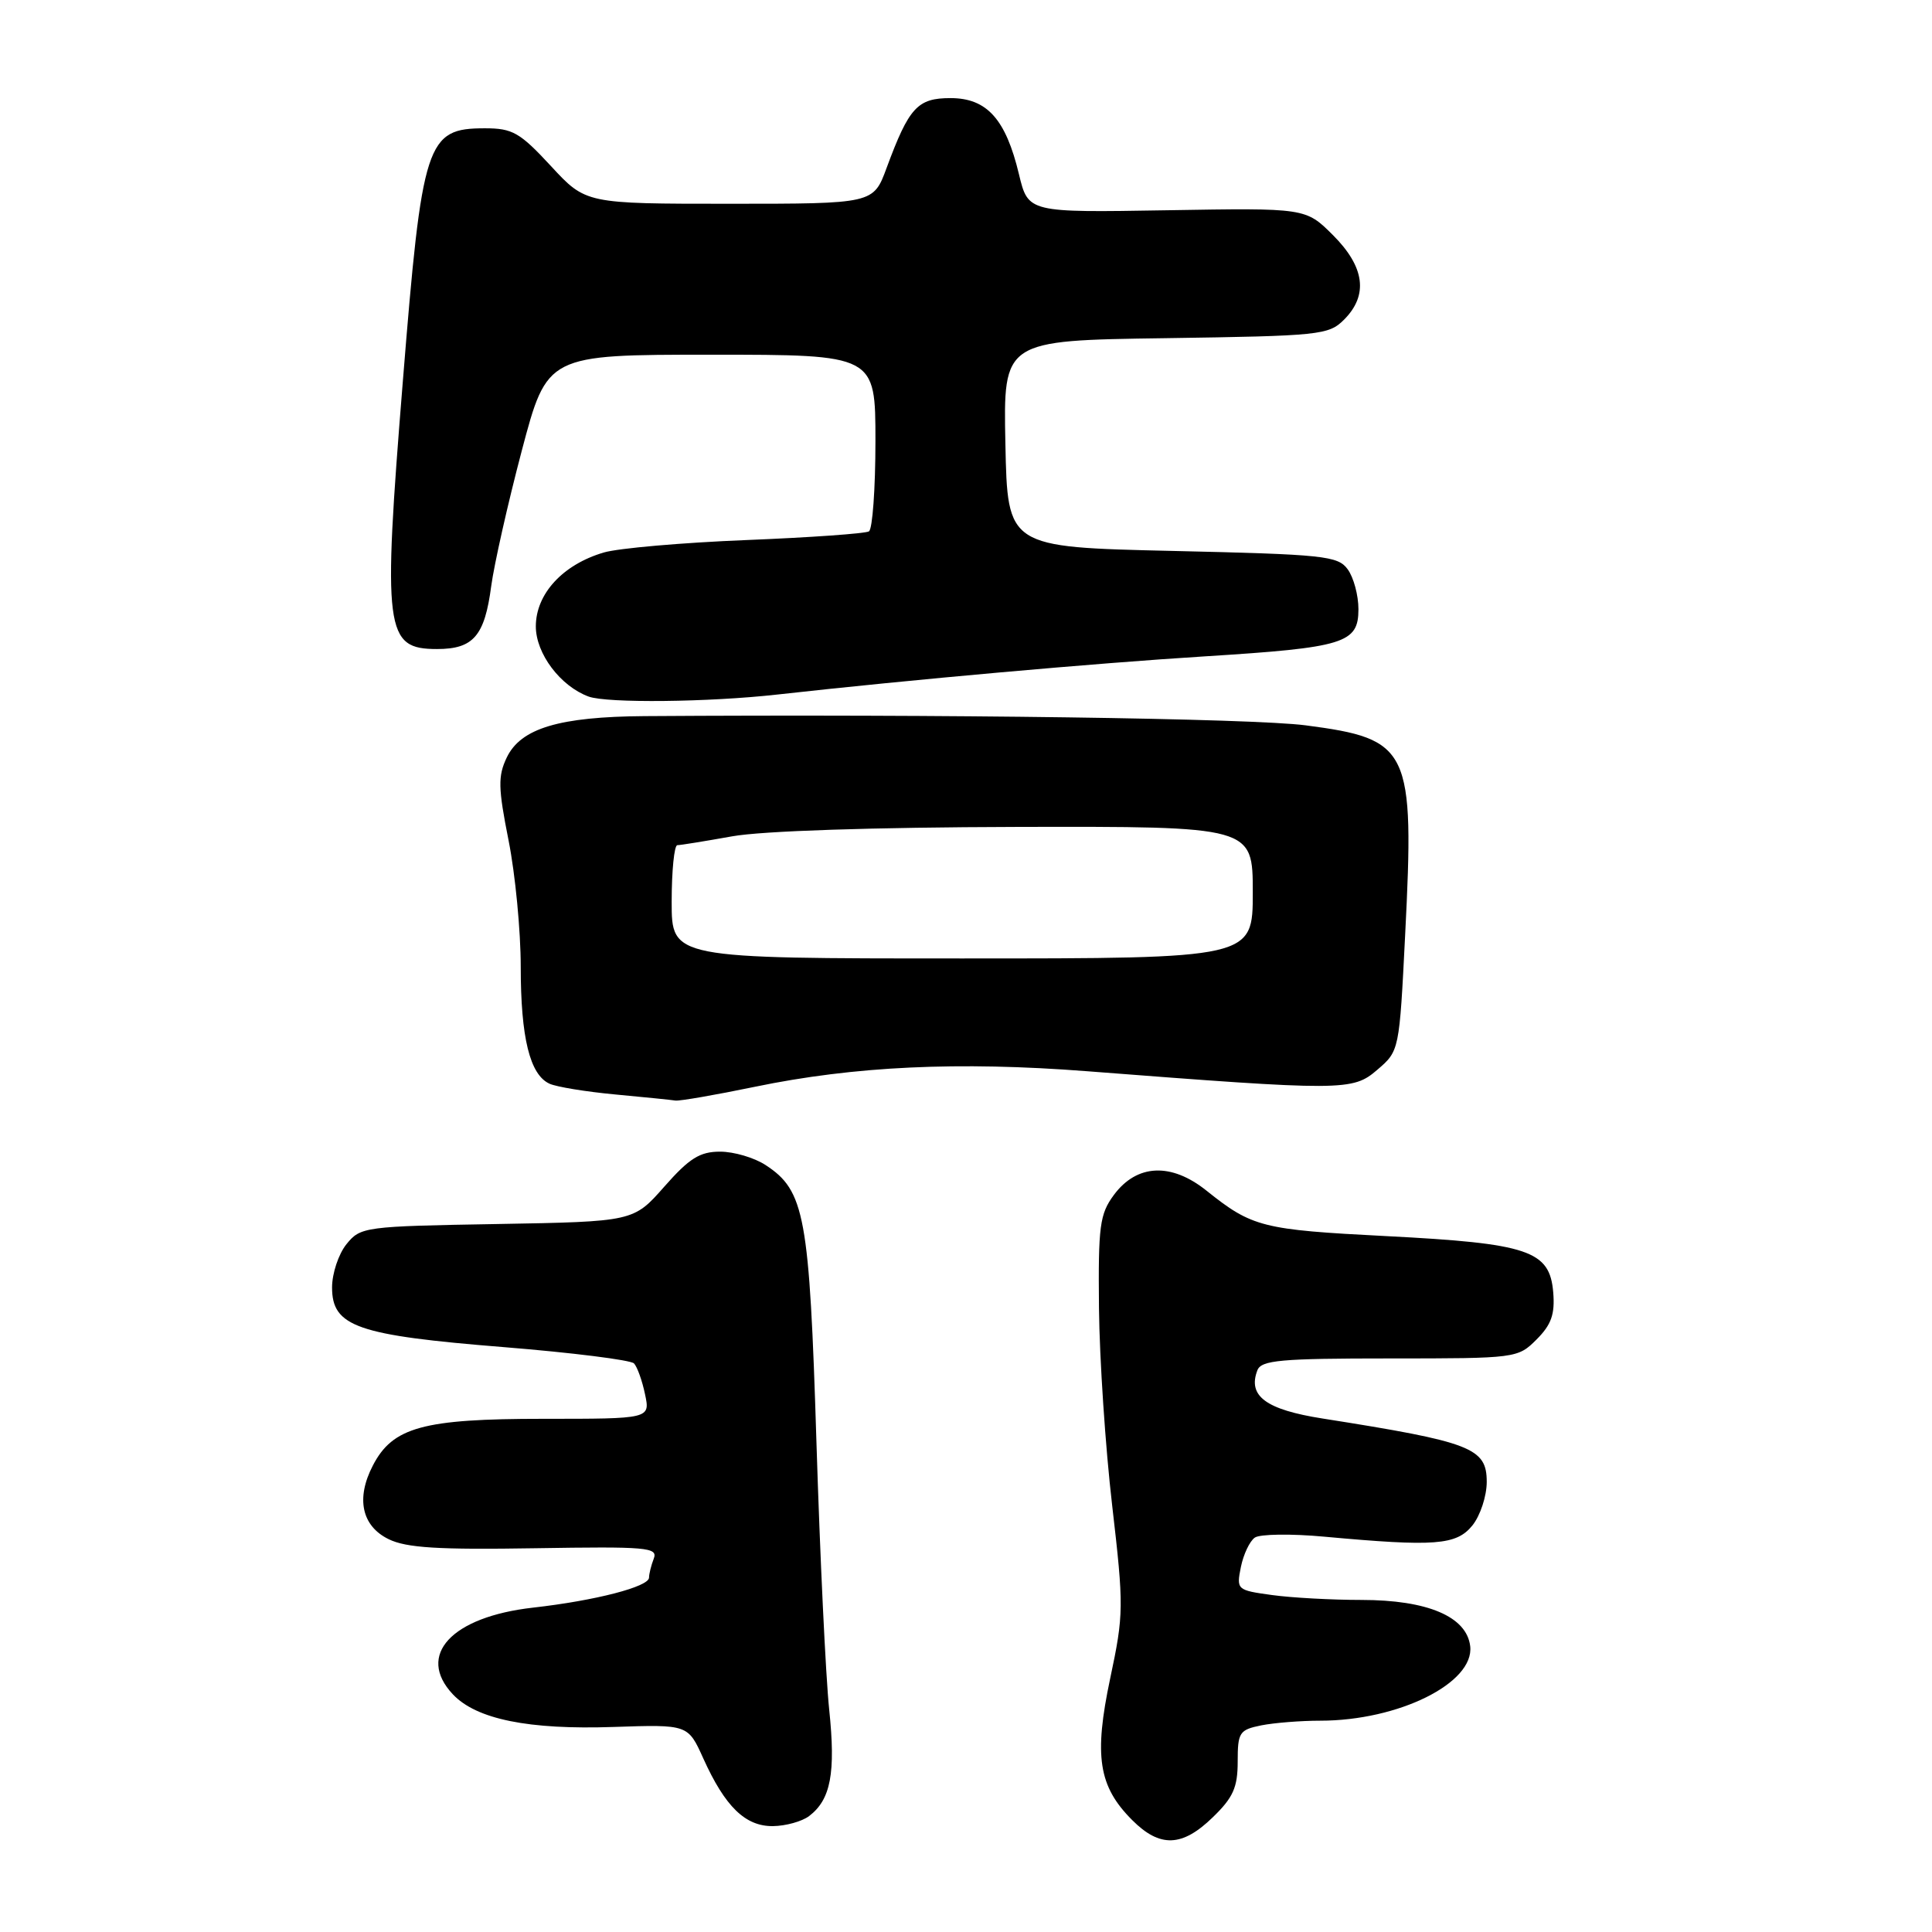 <?xml version="1.0" encoding="UTF-8" standalone="no"?>
<!DOCTYPE svg PUBLIC "-//W3C//DTD SVG 1.1//EN" "http://www.w3.org/Graphics/SVG/1.1/DTD/svg11.dtd" >
<svg xmlns="http://www.w3.org/2000/svg" xmlns:xlink="http://www.w3.org/1999/xlink" version="1.1" viewBox="0 0 256 256">
 <g >
 <path fill="currentColor"
d=" M 160.70 240.80 C 163.40 238.19 164.00 236.84 164.00 233.43 C 164.00 229.55 164.22 229.21 167.12 228.62 C 168.84 228.28 172.36 228.00 174.94 228.00 C 185.32 228.00 195.37 223.01 194.81 218.13 C 194.35 214.21 189.16 212.00 180.39 212.00 C 176.48 212.00 171.15 211.71 168.54 211.35 C 163.90 210.71 163.82 210.65 164.42 207.65 C 164.76 205.97 165.59 204.21 166.27 203.74 C 166.94 203.27 171.10 203.21 175.50 203.62 C 190.14 204.96 192.98 204.75 195.10 202.13 C 196.14 200.84 197.00 198.24 197.00 196.36 C 197.00 191.85 194.98 191.07 175.24 187.96 C 167.74 186.78 165.30 184.98 166.61 181.57 C 167.13 180.23 169.67 180.00 184.15 180.00 C 200.91 180.00 201.12 179.97 203.60 177.49 C 205.56 175.53 206.05 174.15 205.81 171.24 C 205.35 165.70 202.56 164.76 183.67 163.79 C 167.26 162.95 165.92 162.61 159.87 157.77 C 155.19 154.02 150.64 154.23 147.60 158.33 C 145.72 160.87 145.51 162.43 145.62 173.33 C 145.69 180.02 146.47 191.80 147.37 199.50 C 148.92 212.87 148.91 213.90 147.11 222.38 C 144.93 232.69 145.55 236.70 150.02 241.17 C 153.69 244.85 156.64 244.75 160.70 240.80 Z  M 107.21 240.64 C 110.09 238.45 110.75 234.93 109.87 226.50 C 109.41 222.10 108.65 206.12 108.18 191.00 C 107.25 161.11 106.64 157.77 101.45 154.38 C 99.96 153.40 97.25 152.60 95.42 152.60 C 92.73 152.60 91.34 153.47 88.02 157.24 C 83.94 161.87 83.94 161.87 65.88 162.19 C 48.28 162.49 47.77 162.56 45.91 164.86 C 44.86 166.16 44.00 168.74 44.00 170.59 C 44.00 175.79 47.32 176.94 66.74 178.50 C 75.81 179.23 83.58 180.21 84.01 180.66 C 84.44 181.12 85.10 182.96 85.47 184.75 C 86.16 188.00 86.16 188.00 71.98 188.00 C 56.06 188.00 52.03 189.10 49.40 194.20 C 47.14 198.55 47.93 202.21 51.50 203.95 C 53.84 205.10 58.09 205.36 70.88 205.15 C 85.72 204.91 87.20 205.03 86.63 206.52 C 86.28 207.42 86.00 208.56 86.00 209.04 C 86.00 210.25 78.88 212.09 70.63 213.02 C 59.82 214.24 55.13 219.31 60.00 224.50 C 63.11 227.81 70.03 229.22 81.33 228.83 C 91.16 228.50 91.16 228.50 93.19 233.00 C 96.08 239.40 98.76 242.01 102.42 241.97 C 104.12 241.95 106.27 241.35 107.21 240.64 Z  M 100.00 144.01 C 113.21 141.27 127.01 140.63 144.00 141.94 C 178.03 144.57 179.23 144.57 182.49 141.76 C 185.42 139.25 185.42 139.23 186.19 123.87 C 187.44 99.18 186.84 97.92 173.00 96.11 C 165.93 95.19 125.03 94.62 85.40 94.89 C 74.10 94.97 69.01 96.50 67.15 100.37 C 65.97 102.84 66.00 104.38 67.39 111.37 C 68.28 115.84 69.00 123.37 69.00 128.10 C 69.00 137.49 70.21 142.42 72.82 143.60 C 73.74 144.02 77.65 144.66 81.50 145.02 C 85.35 145.38 88.95 145.74 89.50 145.83 C 90.05 145.91 94.78 145.09 100.00 144.01 Z  M 103.00 92.03 C 120.75 90.05 145.06 87.88 159.66 86.97 C 178.15 85.81 180.00 85.24 180.00 80.72 C 180.00 78.88 179.36 76.51 178.58 75.44 C 177.28 73.65 175.47 73.46 155.33 73.00 C 133.50 72.50 133.50 72.50 133.22 58.81 C 132.94 45.11 132.94 45.11 154.45 44.81 C 174.91 44.51 176.05 44.40 178.10 42.35 C 181.33 39.11 180.85 35.38 176.63 31.16 C 173.01 27.55 173.01 27.55 154.63 27.86 C 136.24 28.17 136.24 28.17 135.02 23.10 C 133.27 15.78 130.77 13.00 125.95 13.00 C 121.57 13.00 120.45 14.22 117.48 22.25 C 115.73 27.00 115.73 27.00 96.67 27.00 C 77.62 27.00 77.62 27.00 73.00 22.00 C 68.89 17.56 67.92 17.00 64.26 17.00 C 56.49 17.00 55.94 18.69 53.38 50.50 C 50.70 83.67 51.00 86.00 57.91 86.00 C 62.73 86.00 64.22 84.27 65.09 77.65 C 65.47 74.82 67.28 66.76 69.13 59.75 C 72.50 47.00 72.50 47.00 94.25 47.00 C 116.00 47.00 116.00 47.00 116.00 58.44 C 116.00 64.73 115.61 70.12 115.14 70.41 C 114.67 70.70 107.36 71.22 98.89 71.56 C 90.43 71.90 81.92 72.64 80.00 73.21 C 74.57 74.81 71.00 78.69 71.00 83.00 C 71.00 86.61 74.26 90.93 78.00 92.30 C 80.46 93.19 93.90 93.05 103.00 92.03 Z  M 89.00 119.50 C 89.00 115.38 89.34 112.00 89.75 111.99 C 90.16 111.99 93.42 111.46 97.00 110.82 C 100.98 110.10 115.63 109.62 134.75 109.57 C 166.00 109.50 166.00 109.50 166.00 118.25 C 166.00 127.00 166.00 127.00 127.50 127.00 C 89.00 127.00 89.00 127.00 89.00 119.50 Z "/>
</g>
</svg>